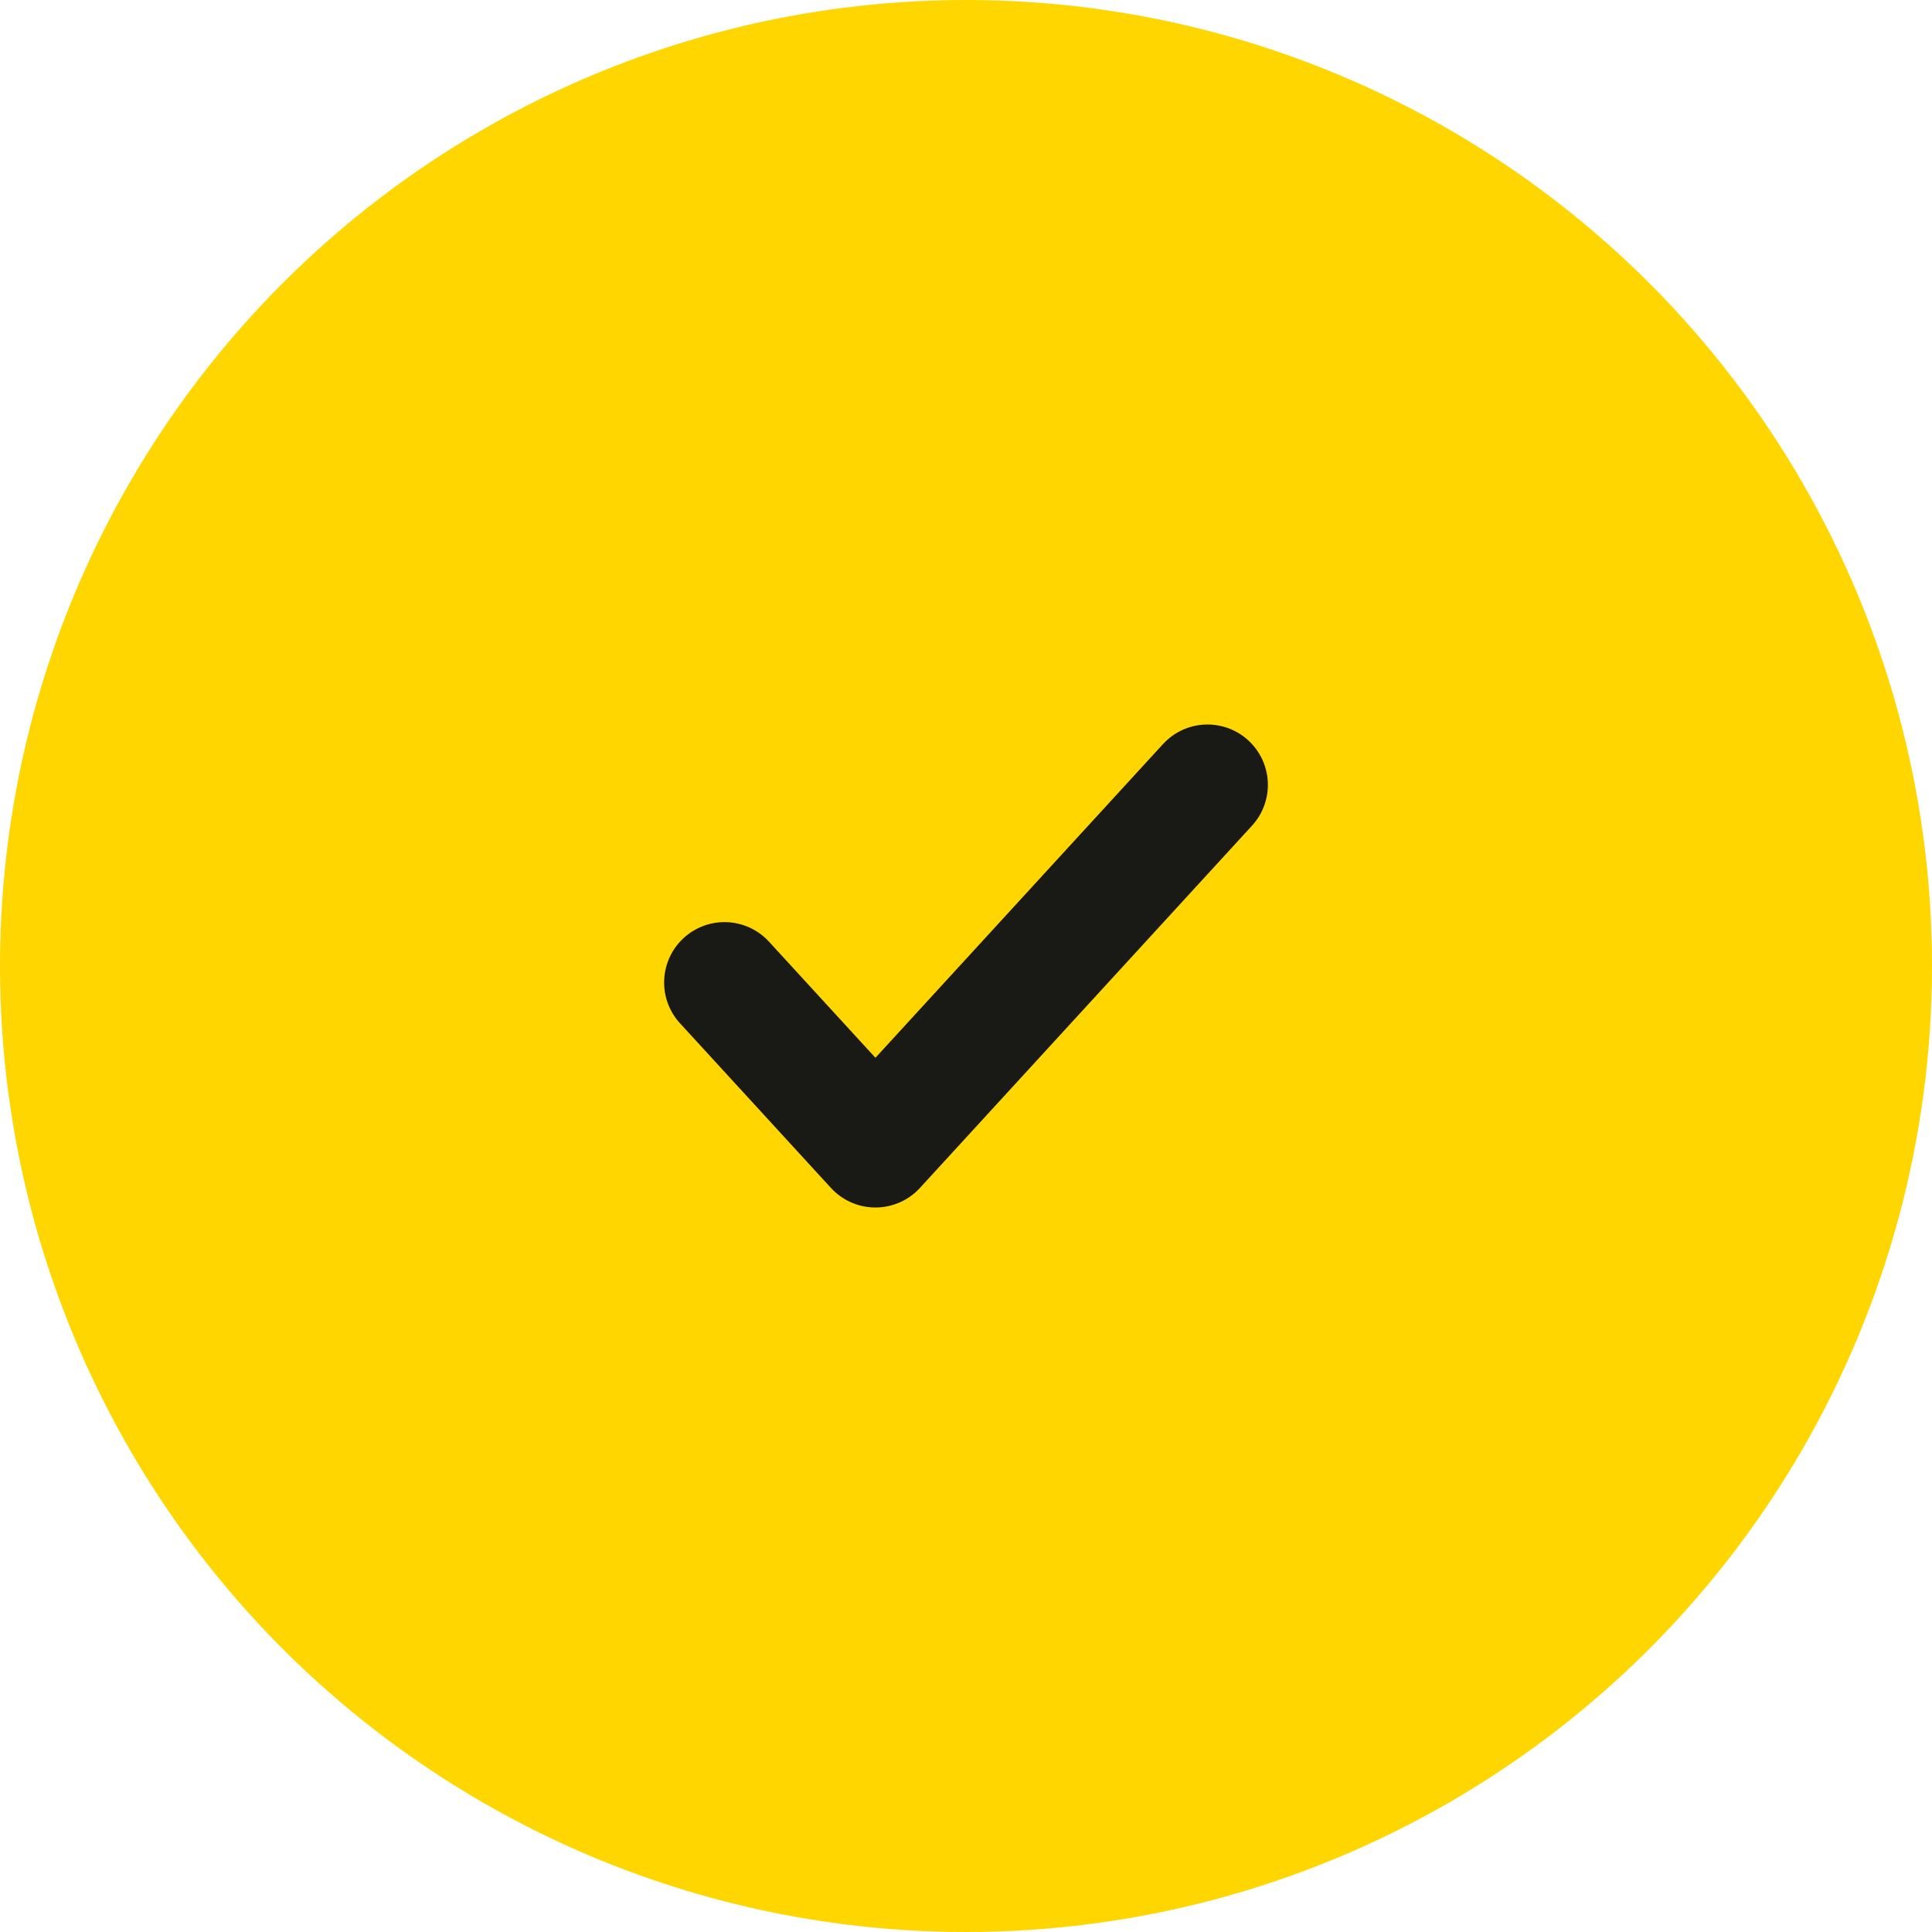 <svg width="32" height="32" viewBox="0 0 32 32" fill="none" xmlns="http://www.w3.org/2000/svg">
<circle cx="16" cy="16" r="16" fill="#FFD600"/>
<path d="M20 13L14.5 19L12 16.273" stroke="#191916" stroke-width="2" stroke-linecap="round" stroke-linejoin="round"/>
</svg>
